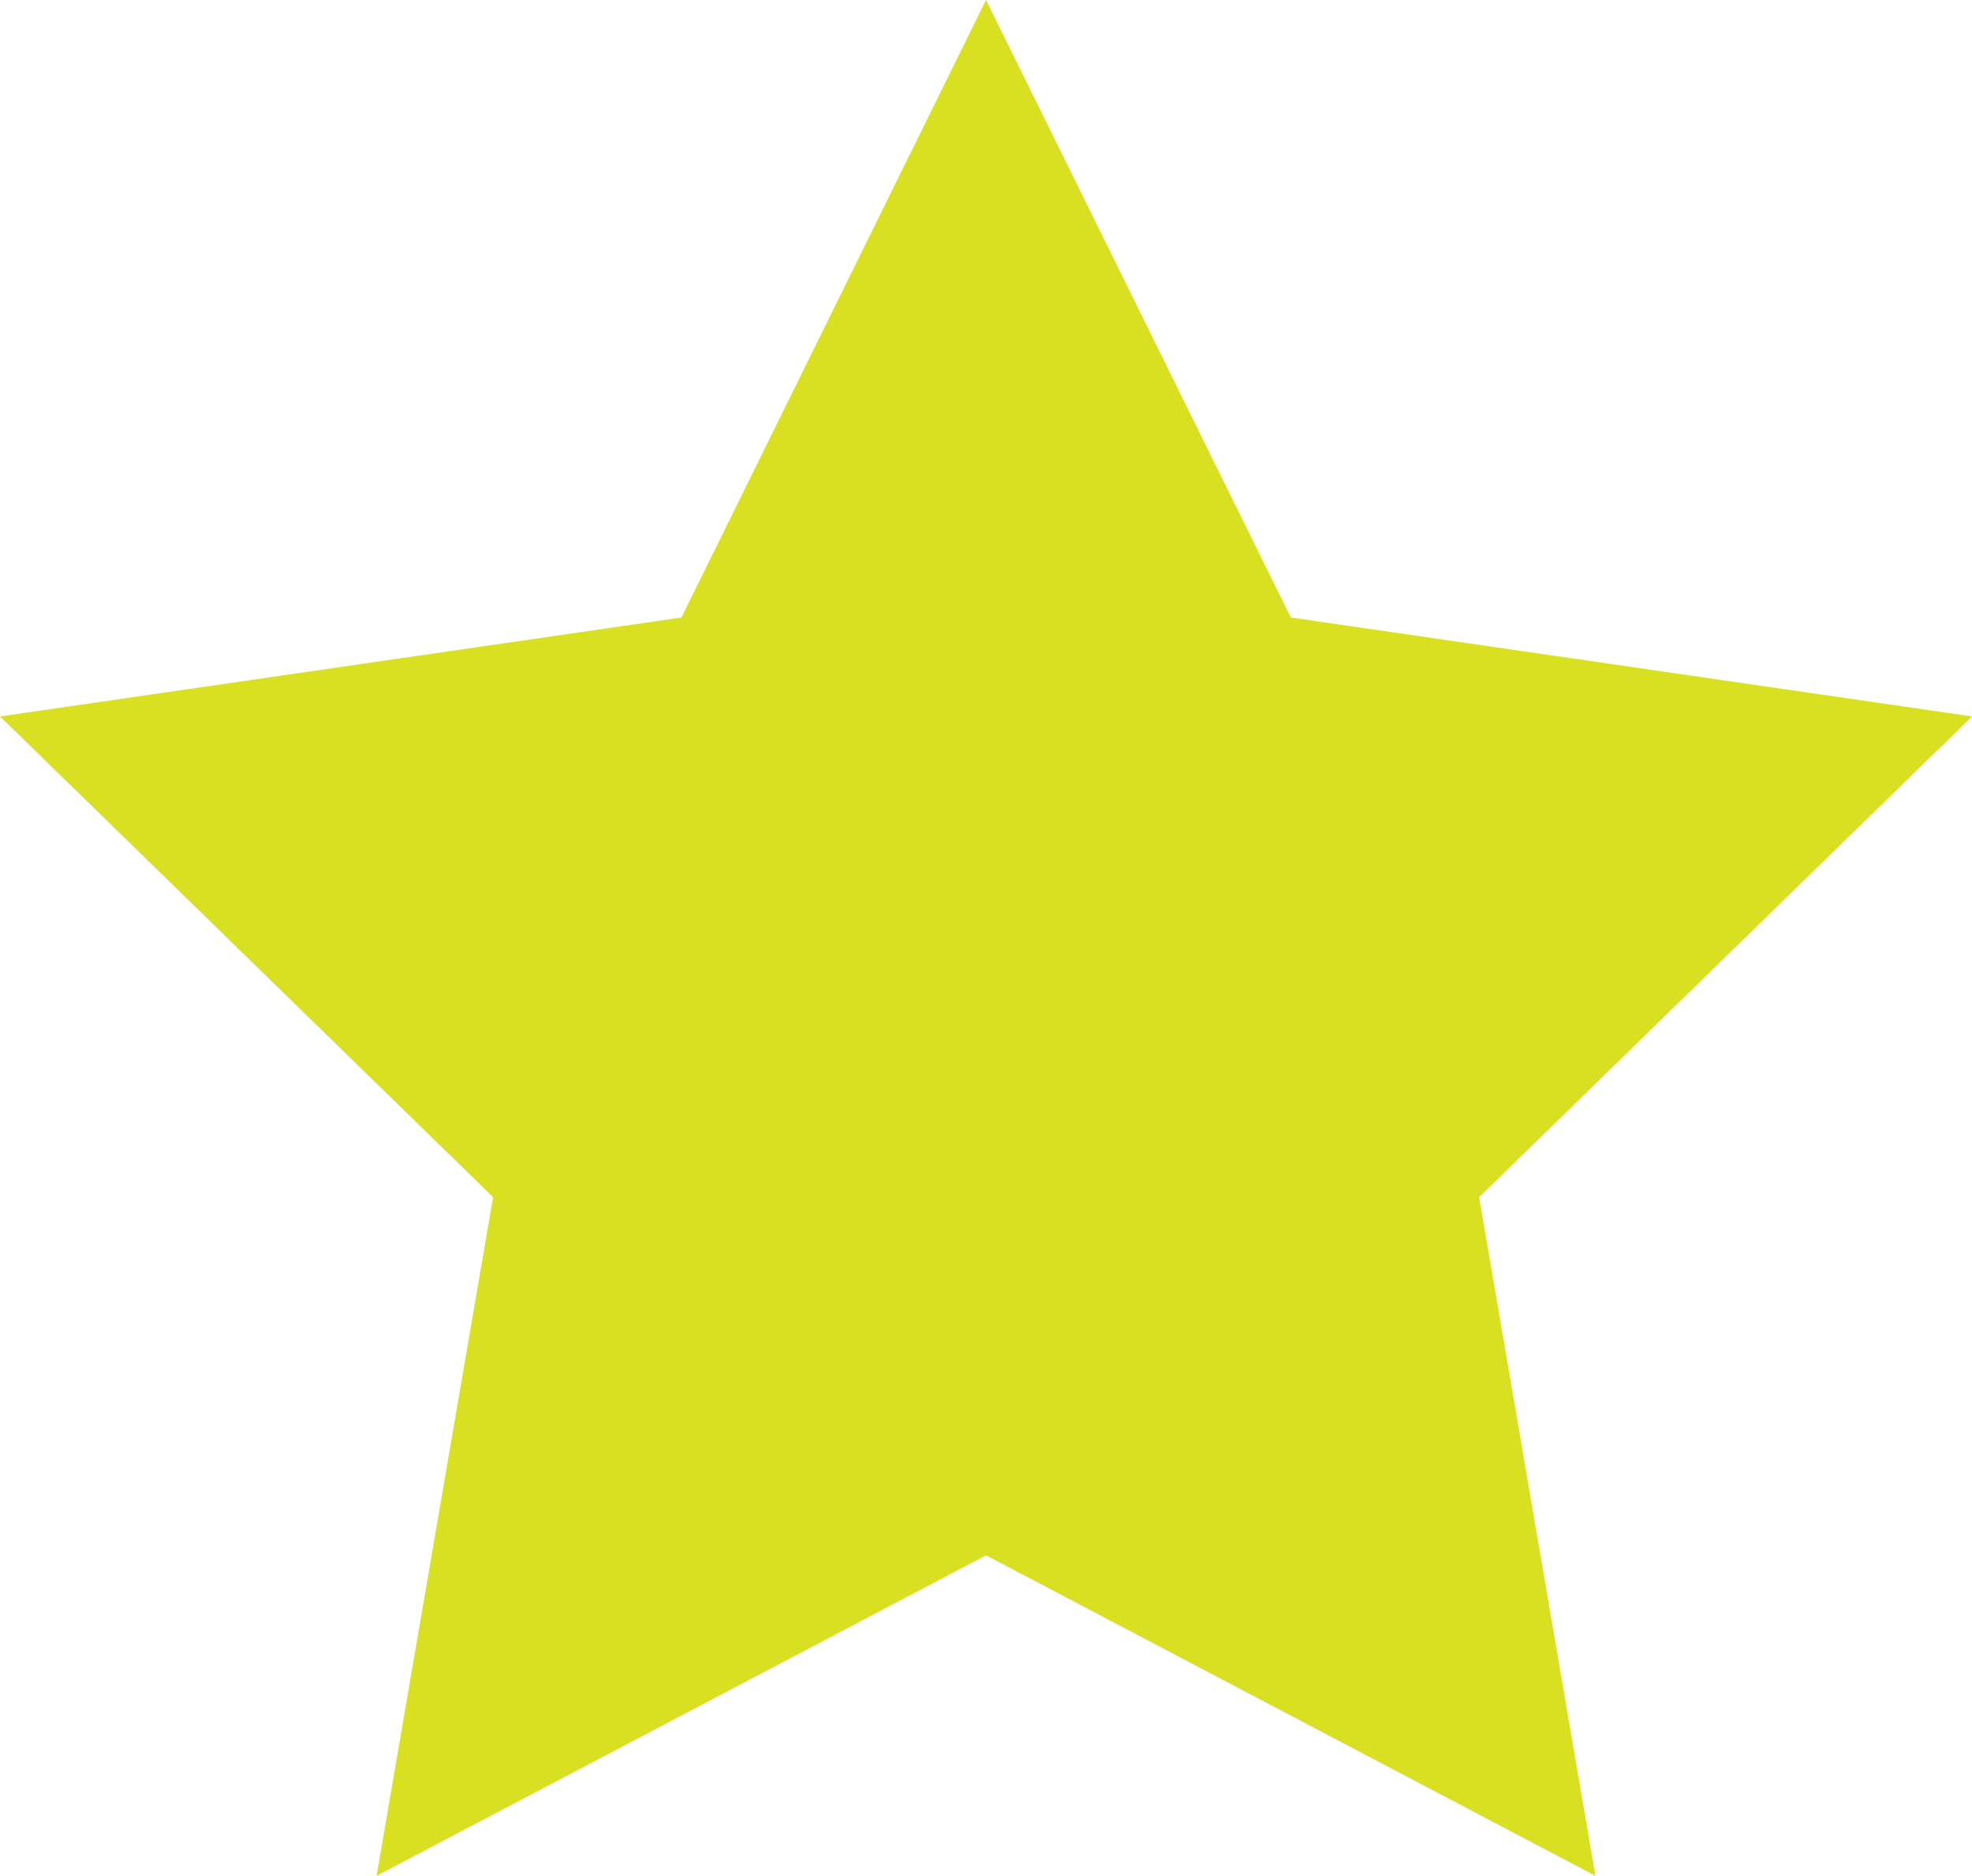 <svg xmlns="http://www.w3.org/2000/svg" viewBox="0 0 10.326 9.821"><defs><style>.cls-1{fill:#d9e021;}</style></defs><title>single-star-gold</title><g id="Layer_2" data-name="Layer 2"><g id="Layer_1-2" data-name="Layer 1"><polygon class="cls-1" points="5.163 0 6.759 3.233 10.326 3.751 7.745 6.268 8.354 9.821 5.163 8.143 1.972 9.821 2.582 6.268 0 3.751 3.568 3.233 5.163 0"/></g></g></svg>